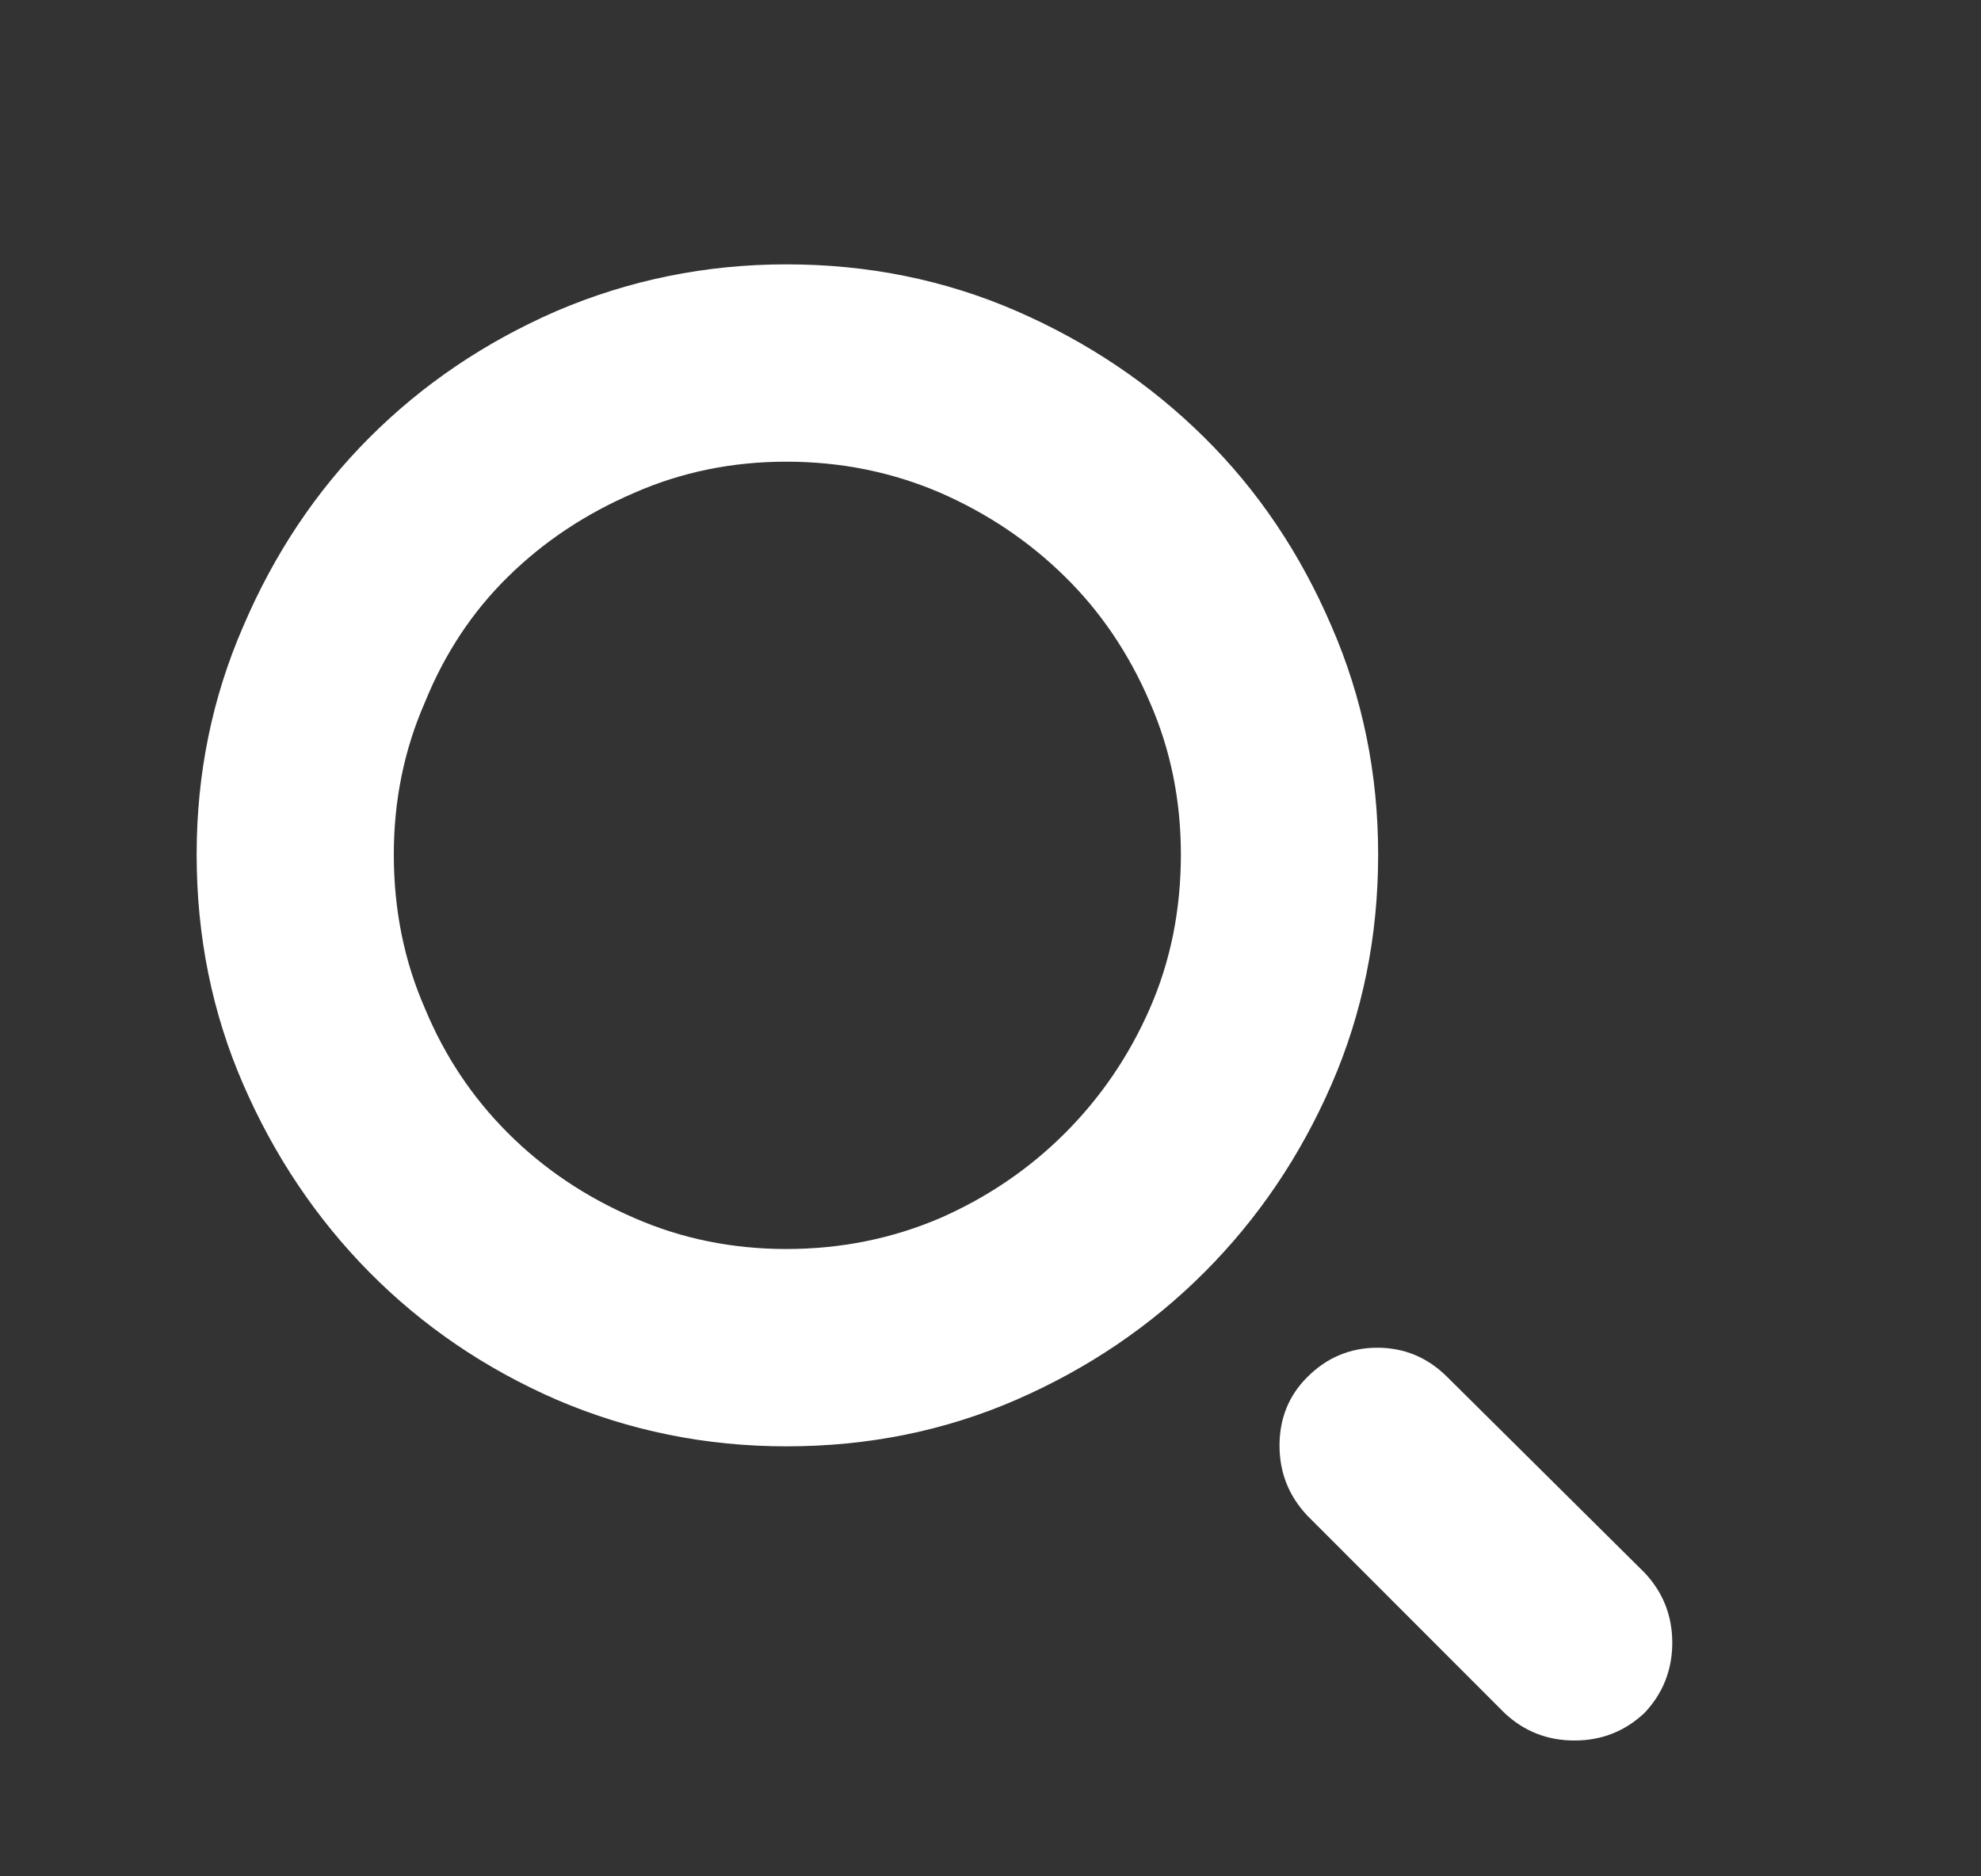<svg width="19" height="18" viewBox="0 0 19 18" fill="none" xmlns="http://www.w3.org/2000/svg">
<rect x="0" y="0" width="19" height="18" fill="#333333" stroke="none"/>
<path d="M7.543 4.429C7.024 4.429 6.537 4.528 6.083 4.728C5.619 4.927 5.215 5.195 4.872 5.533C4.529 5.87 4.264 6.272 4.076 6.736C3.877 7.19 3.777 7.677 3.777 8.197C3.777 8.729 3.877 9.221 4.076 9.675C4.264 10.129 4.529 10.527 4.872 10.87C5.215 11.213 5.619 11.484 6.083 11.684C6.537 11.883 7.024 11.982 7.543 11.982C8.063 11.982 8.556 11.883 9.02 11.684C9.474 11.484 9.872 11.213 10.215 10.87C10.558 10.527 10.829 10.129 11.028 9.675C11.227 9.221 11.326 8.729 11.326 8.197C11.326 7.677 11.227 7.19 11.028 6.736C10.829 6.272 10.558 5.87 10.215 5.533C9.872 5.195 9.474 4.927 9.02 4.728C8.556 4.528 8.063 4.429 7.543 4.429ZM1.886 8.197C1.886 7.423 2.035 6.692 2.334 6.006C2.632 5.309 3.036 4.705 3.545 4.196C4.054 3.687 4.651 3.283 5.337 2.984C6.034 2.686 6.769 2.536 7.543 2.536C8.329 2.536 9.064 2.686 9.75 2.984C10.436 3.283 11.036 3.687 11.55 4.196C12.065 4.705 12.471 5.309 12.77 6.006C13.069 6.692 13.218 7.423 13.218 8.197C13.218 8.983 13.069 9.719 12.77 10.405C12.471 11.091 12.065 11.692 11.55 12.207C11.036 12.721 10.436 13.128 9.75 13.427C9.064 13.726 8.329 13.875 7.543 13.875C6.769 13.875 6.034 13.726 5.337 13.427C4.651 13.128 4.054 12.721 3.545 12.207C3.036 11.692 2.632 11.091 2.334 10.405C2.035 9.719 1.886 8.983 1.886 8.197ZM14.429 16.432L12.538 14.539C12.361 14.351 12.272 14.127 12.272 13.867C12.272 13.607 12.361 13.388 12.538 13.211C12.726 13.023 12.95 12.929 13.21 12.929C13.47 12.929 13.694 13.023 13.882 13.211L15.773 15.087C15.95 15.275 16.039 15.499 16.039 15.759C16.039 16.019 15.95 16.244 15.773 16.432C15.585 16.609 15.361 16.697 15.101 16.697C14.841 16.697 14.617 16.609 14.429 16.432Z" fill="white"/>
</svg>
